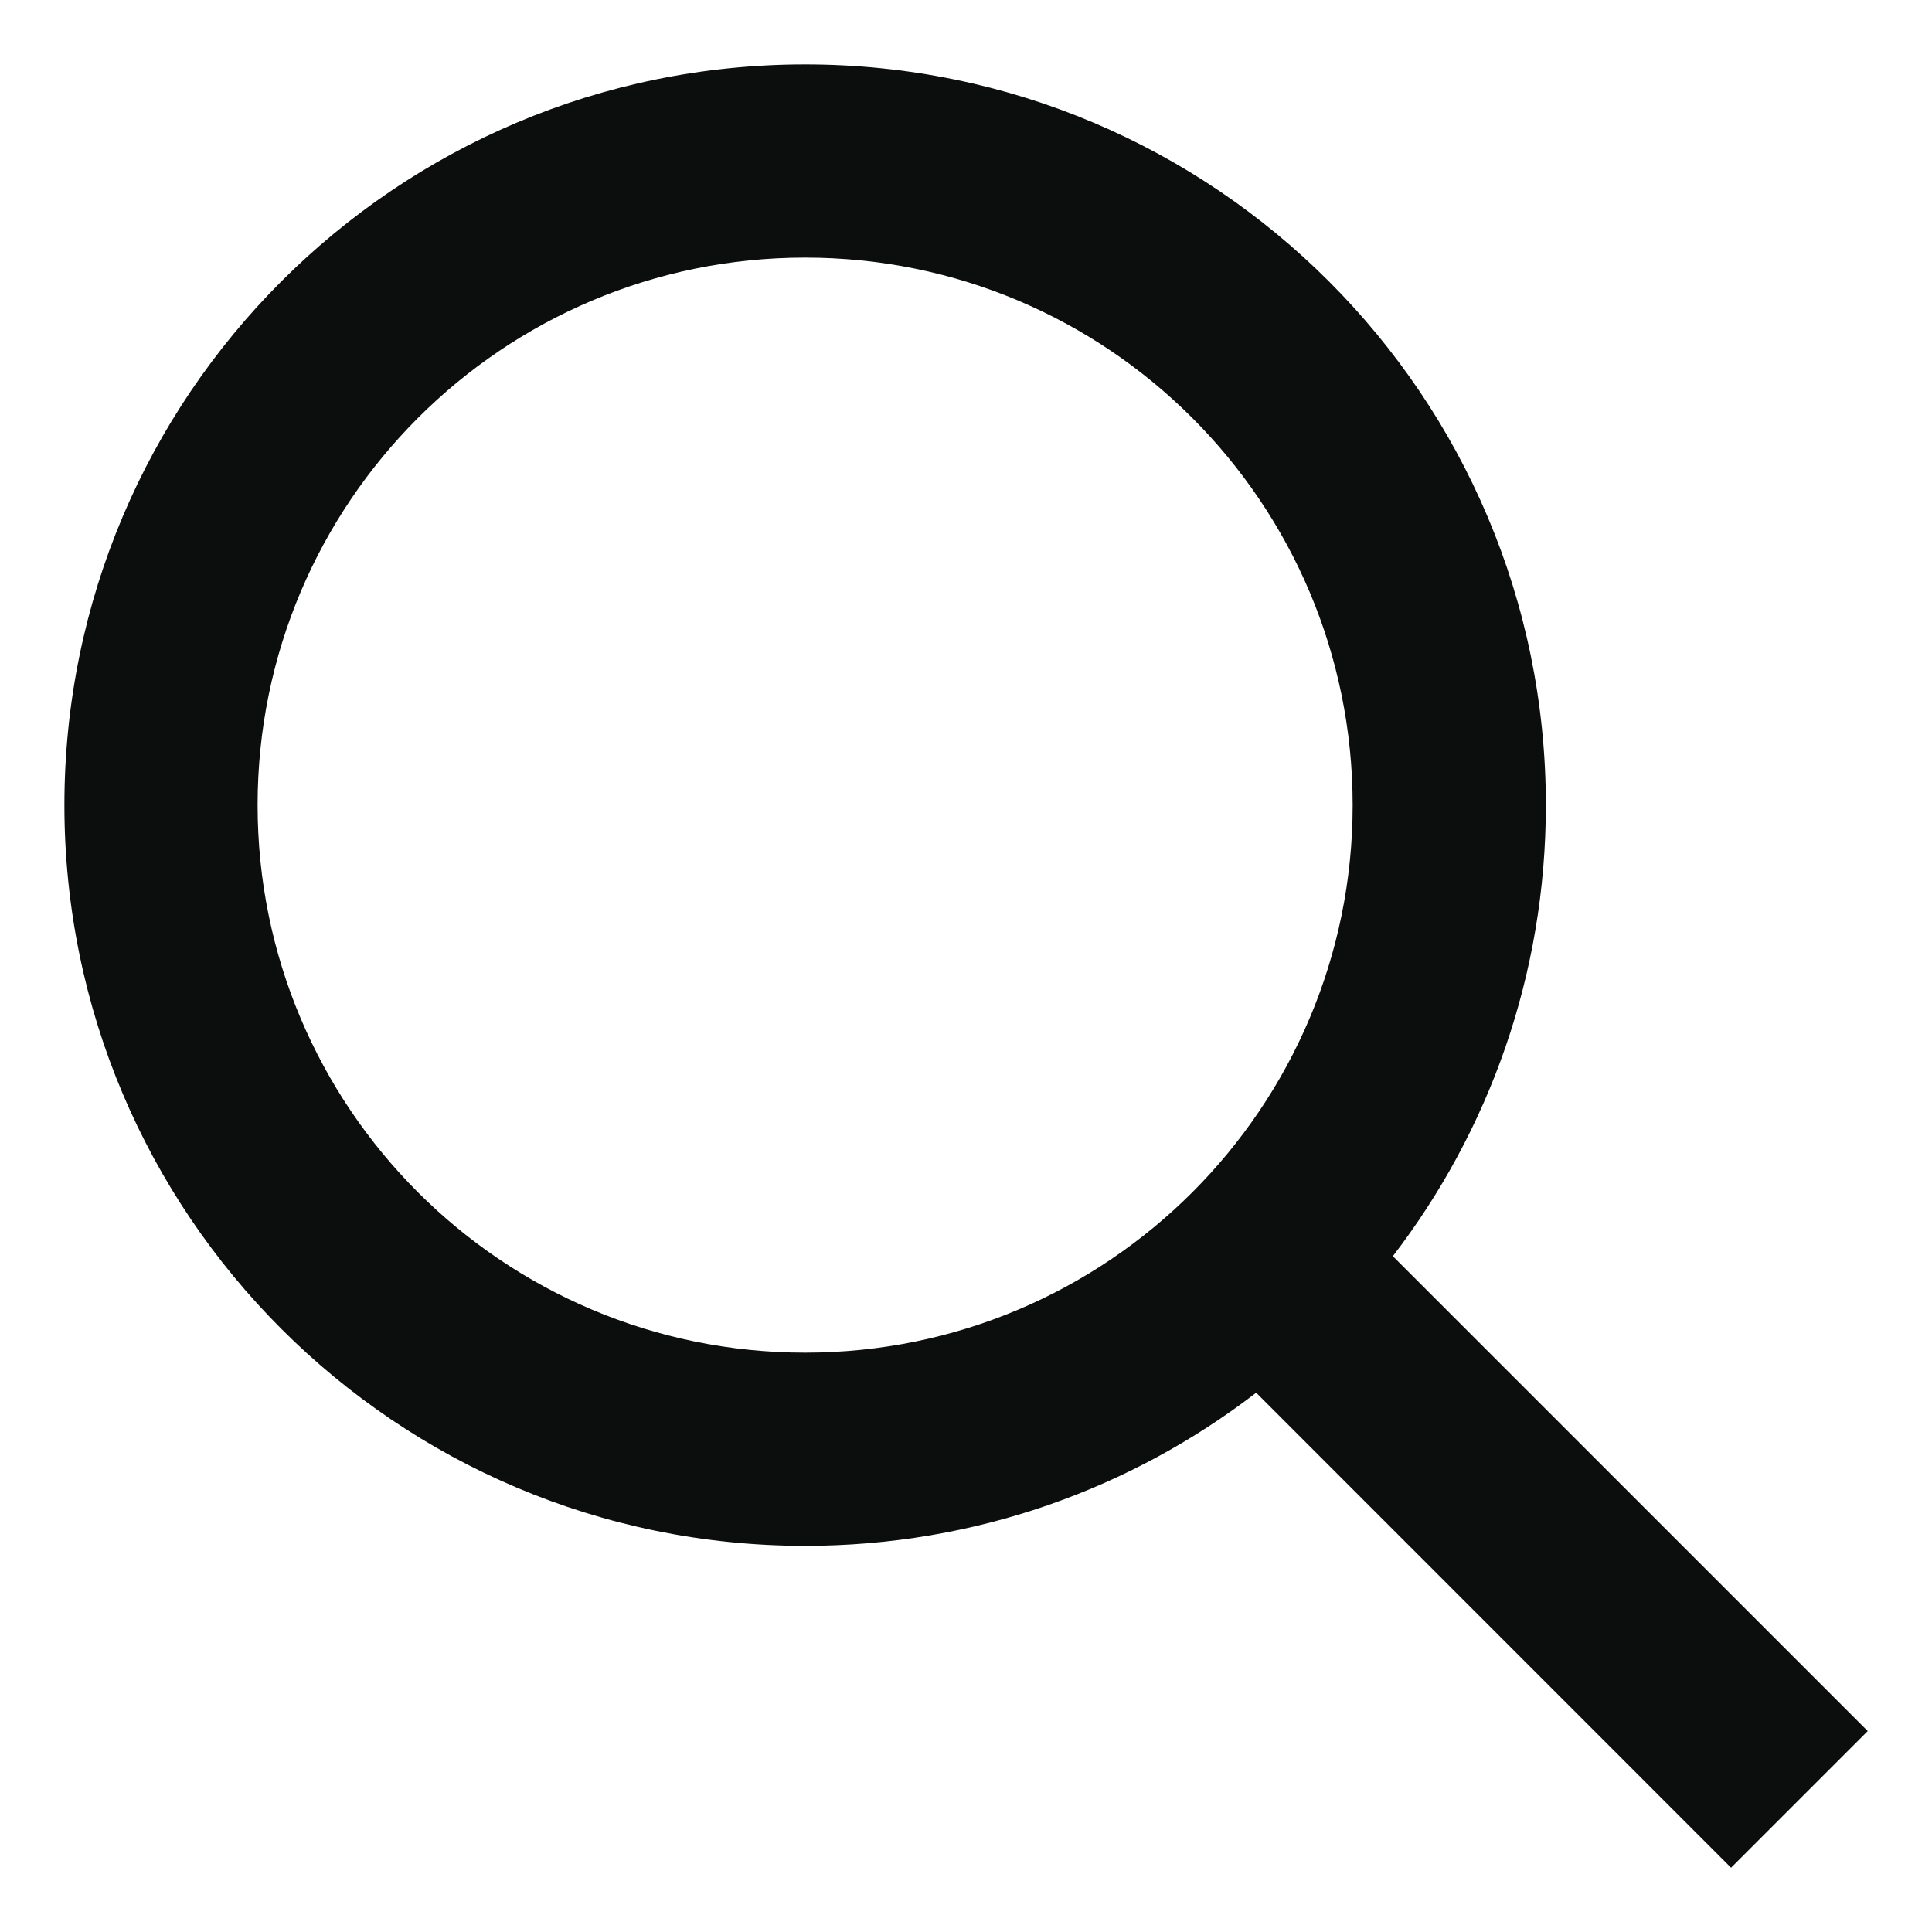 <svg width="15" height="15" viewBox="0 0 15 15" fill="none" xmlns="http://www.w3.org/2000/svg">
<path fill-rule="evenodd" clip-rule="evenodd" d="M10.814 9.753C11.559 8.783 12.002 7.569 12.002 6.251C12.002 3.075 9.427 0.5 6.251 0.5C3.075 0.5 0.5 3.075 0.5 6.251C0.5 9.427 3.075 12.002 6.251 12.002C7.569 12.002 8.783 11.559 9.753 10.813L13.44 14.501L14.501 13.44L10.814 9.753ZM10.502 6.251C10.502 8.599 8.599 10.502 6.251 10.502C3.903 10.502 2 8.599 2 6.251C2 3.903 3.903 2 6.251 2C8.599 2 10.502 3.903 10.502 6.251Z" fill="#0C0D0D"/>
</svg>
